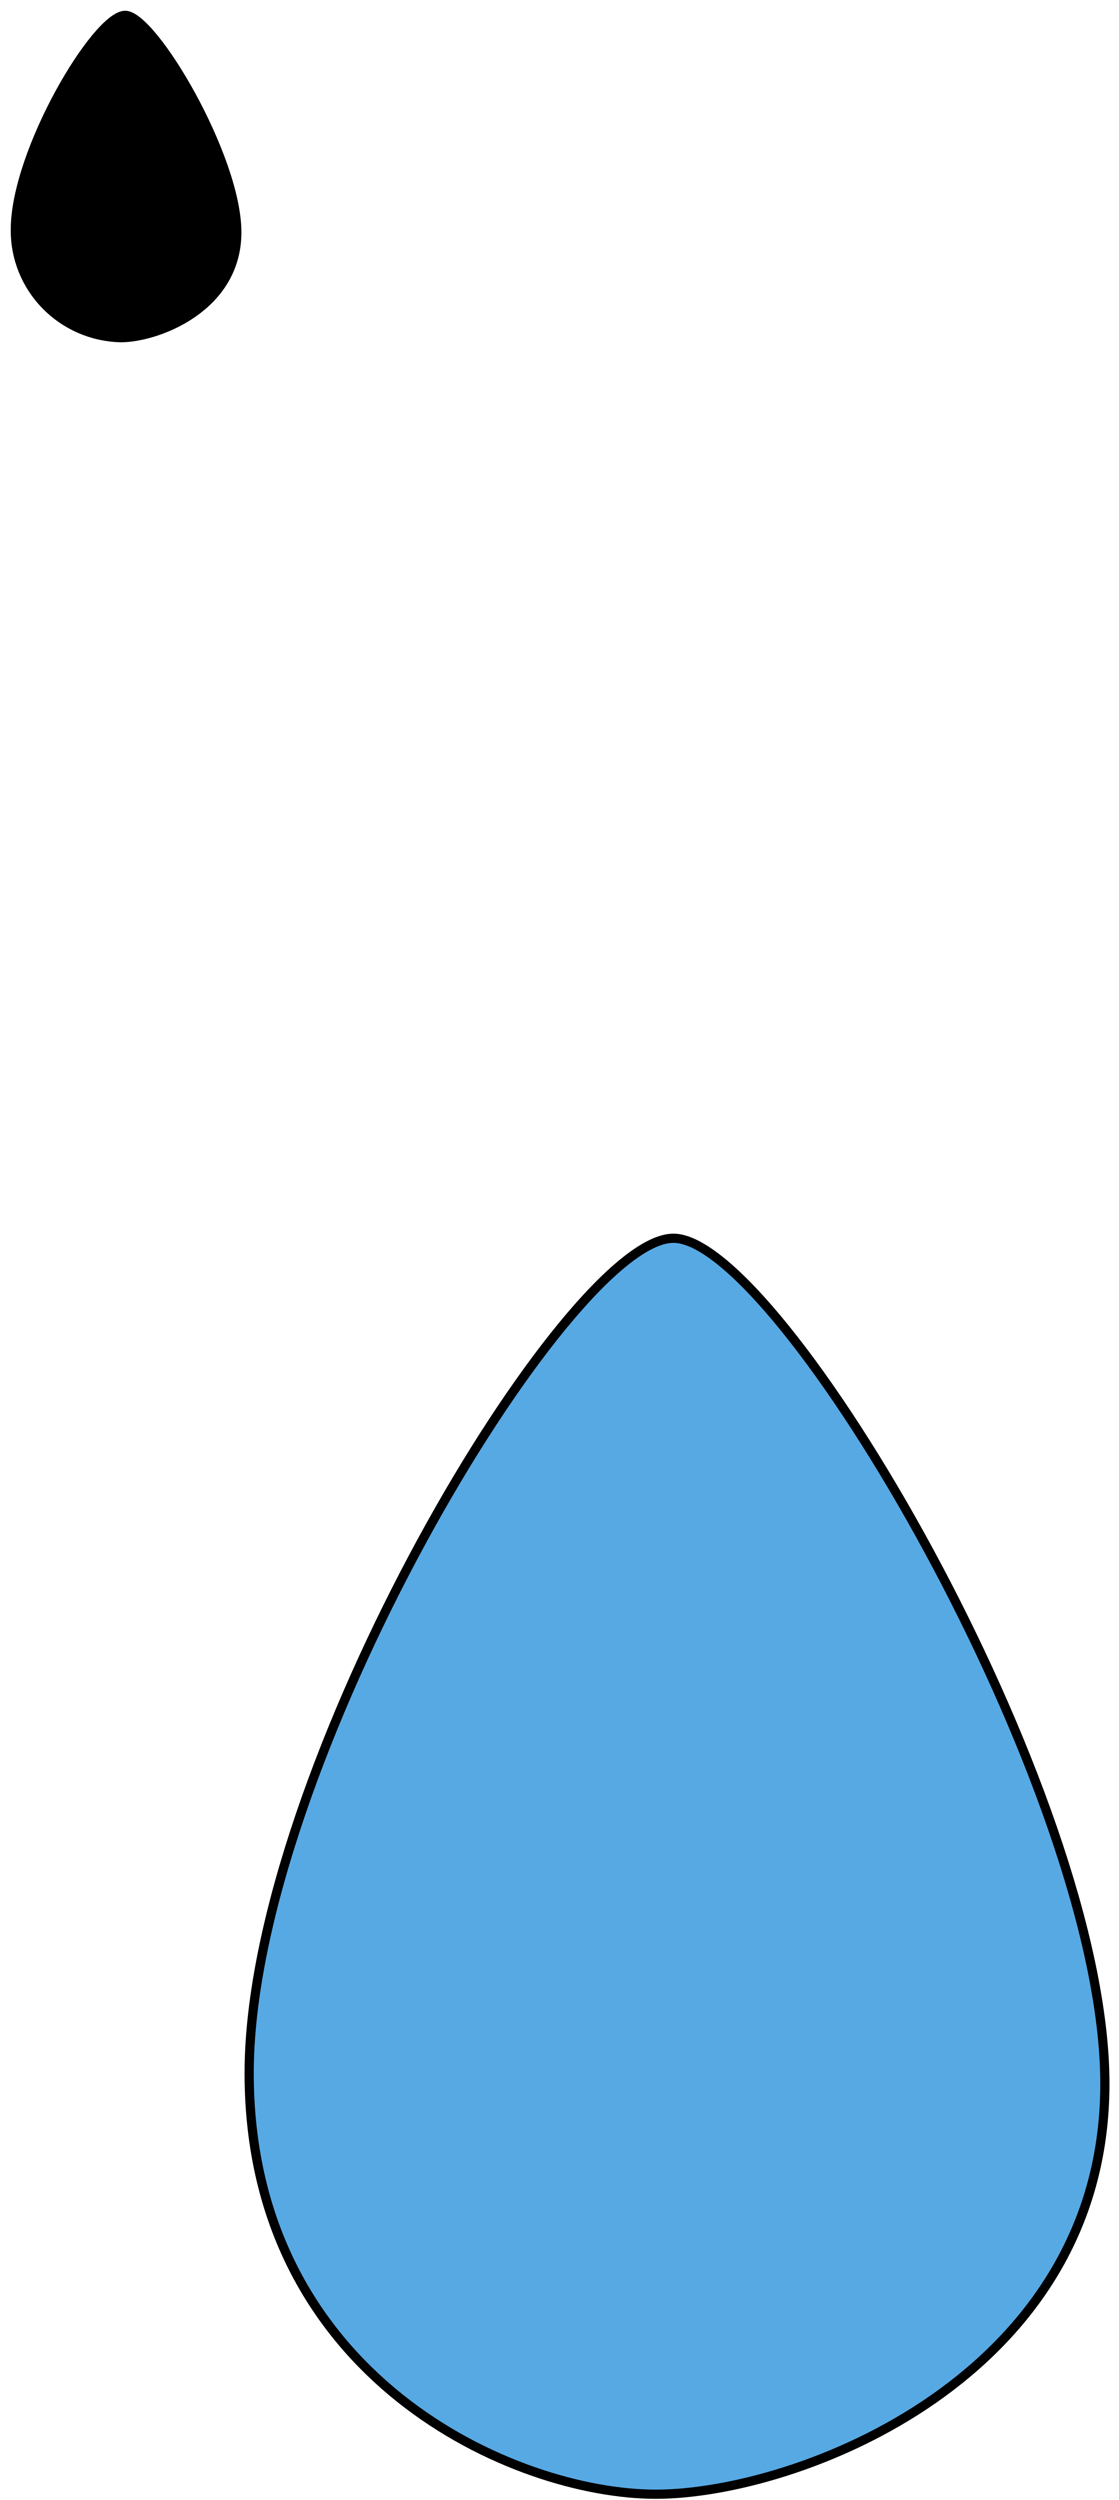 <svg width="73" height="163" viewBox="0 0 73 163" fill="none" xmlns="http://www.w3.org/2000/svg">
<path d="M43.933 80.731C37.013 80.731 16.254 115.331 16.254 135.167C16.254 155.003 33.558 162.618 42.782 162.618C52.005 162.618 72.079 155.003 72.079 135.862C72.079 116.72 50.853 80.731 43.933 80.731Z" fill="#57A9E4" stroke="black" stroke-width="0.6" stroke-miterlimit="10"/>
<path d="M8.168 1C6.306 1 1 9.883 1 14.98C0.985 16.813 1.697 18.578 2.982 19.894C4.268 21.211 6.024 21.973 7.871 22.017C10.254 22.017 15.449 20.059 15.449 15.146C15.449 10.234 9.956 1 8.168 1Z" fill="black" stroke="black" stroke-width="0.6" stroke-miterlimit="10"/>
</svg>
